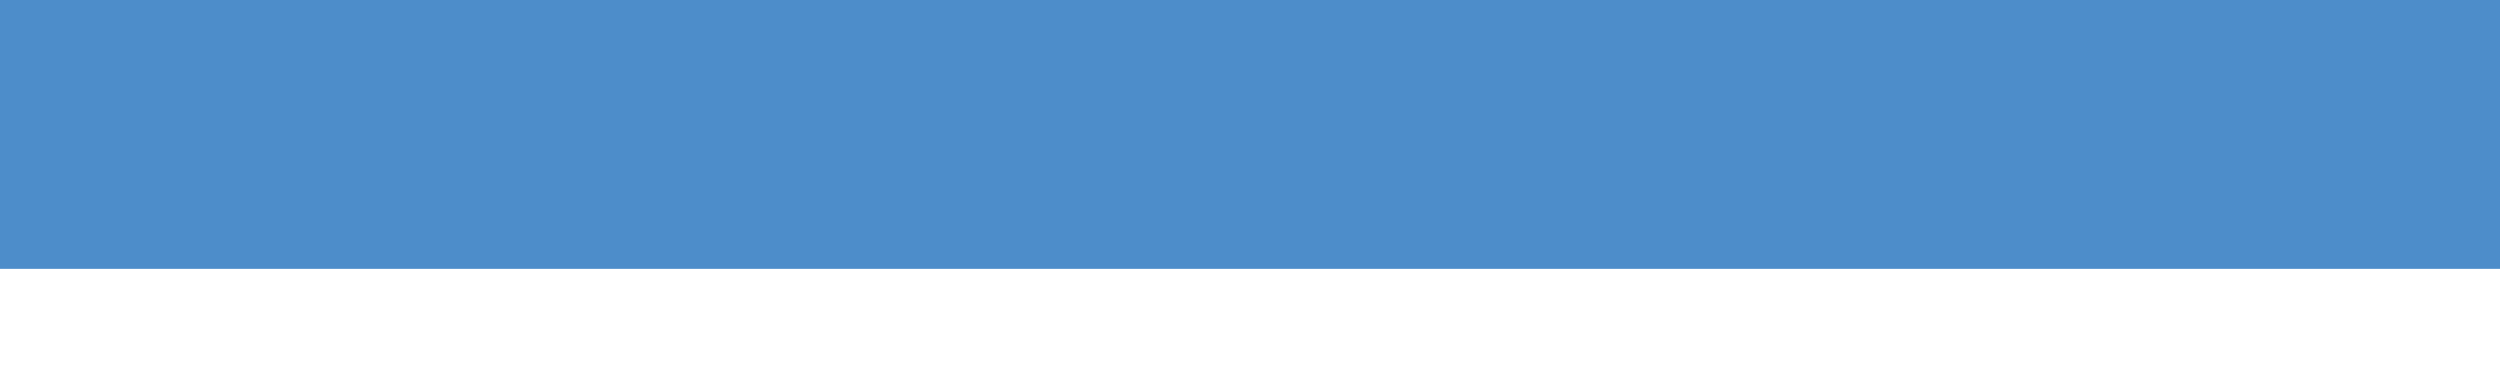 <?xml version="1.0" encoding="UTF-8"?>
<svg xmlns="http://www.w3.org/2000/svg" xmlns:xlink="http://www.w3.org/1999/xlink" baseProfile="tiny" contentScriptType="text/ecmascript" contentStyleType="text/css" height="10px" preserveAspectRatio="xMidYMid meet" version="1.1" viewBox="0 0 67 10" width="67px" x="0px" y="0px" zoomAndPan="magnify">
<rect fill="url(#SVGID_1_)" height="7.205" width="67"/>
<rect fill="none" height="10" width="67"/>
<defs>
<linearGradient gradientUnits="userSpaceOnUse" id="SVGID_1_" x1="33.499" x2="33.499" xlink:actuate="onLoad" xlink:show="other" xlink:type="simple" y1="-43.394" y2="-0.674">
<stop offset="0" stop-color="#4d8dca"/>
<stop offset="1" stop-color="#4d8dca"/>
</linearGradient>
</defs>
</svg>
